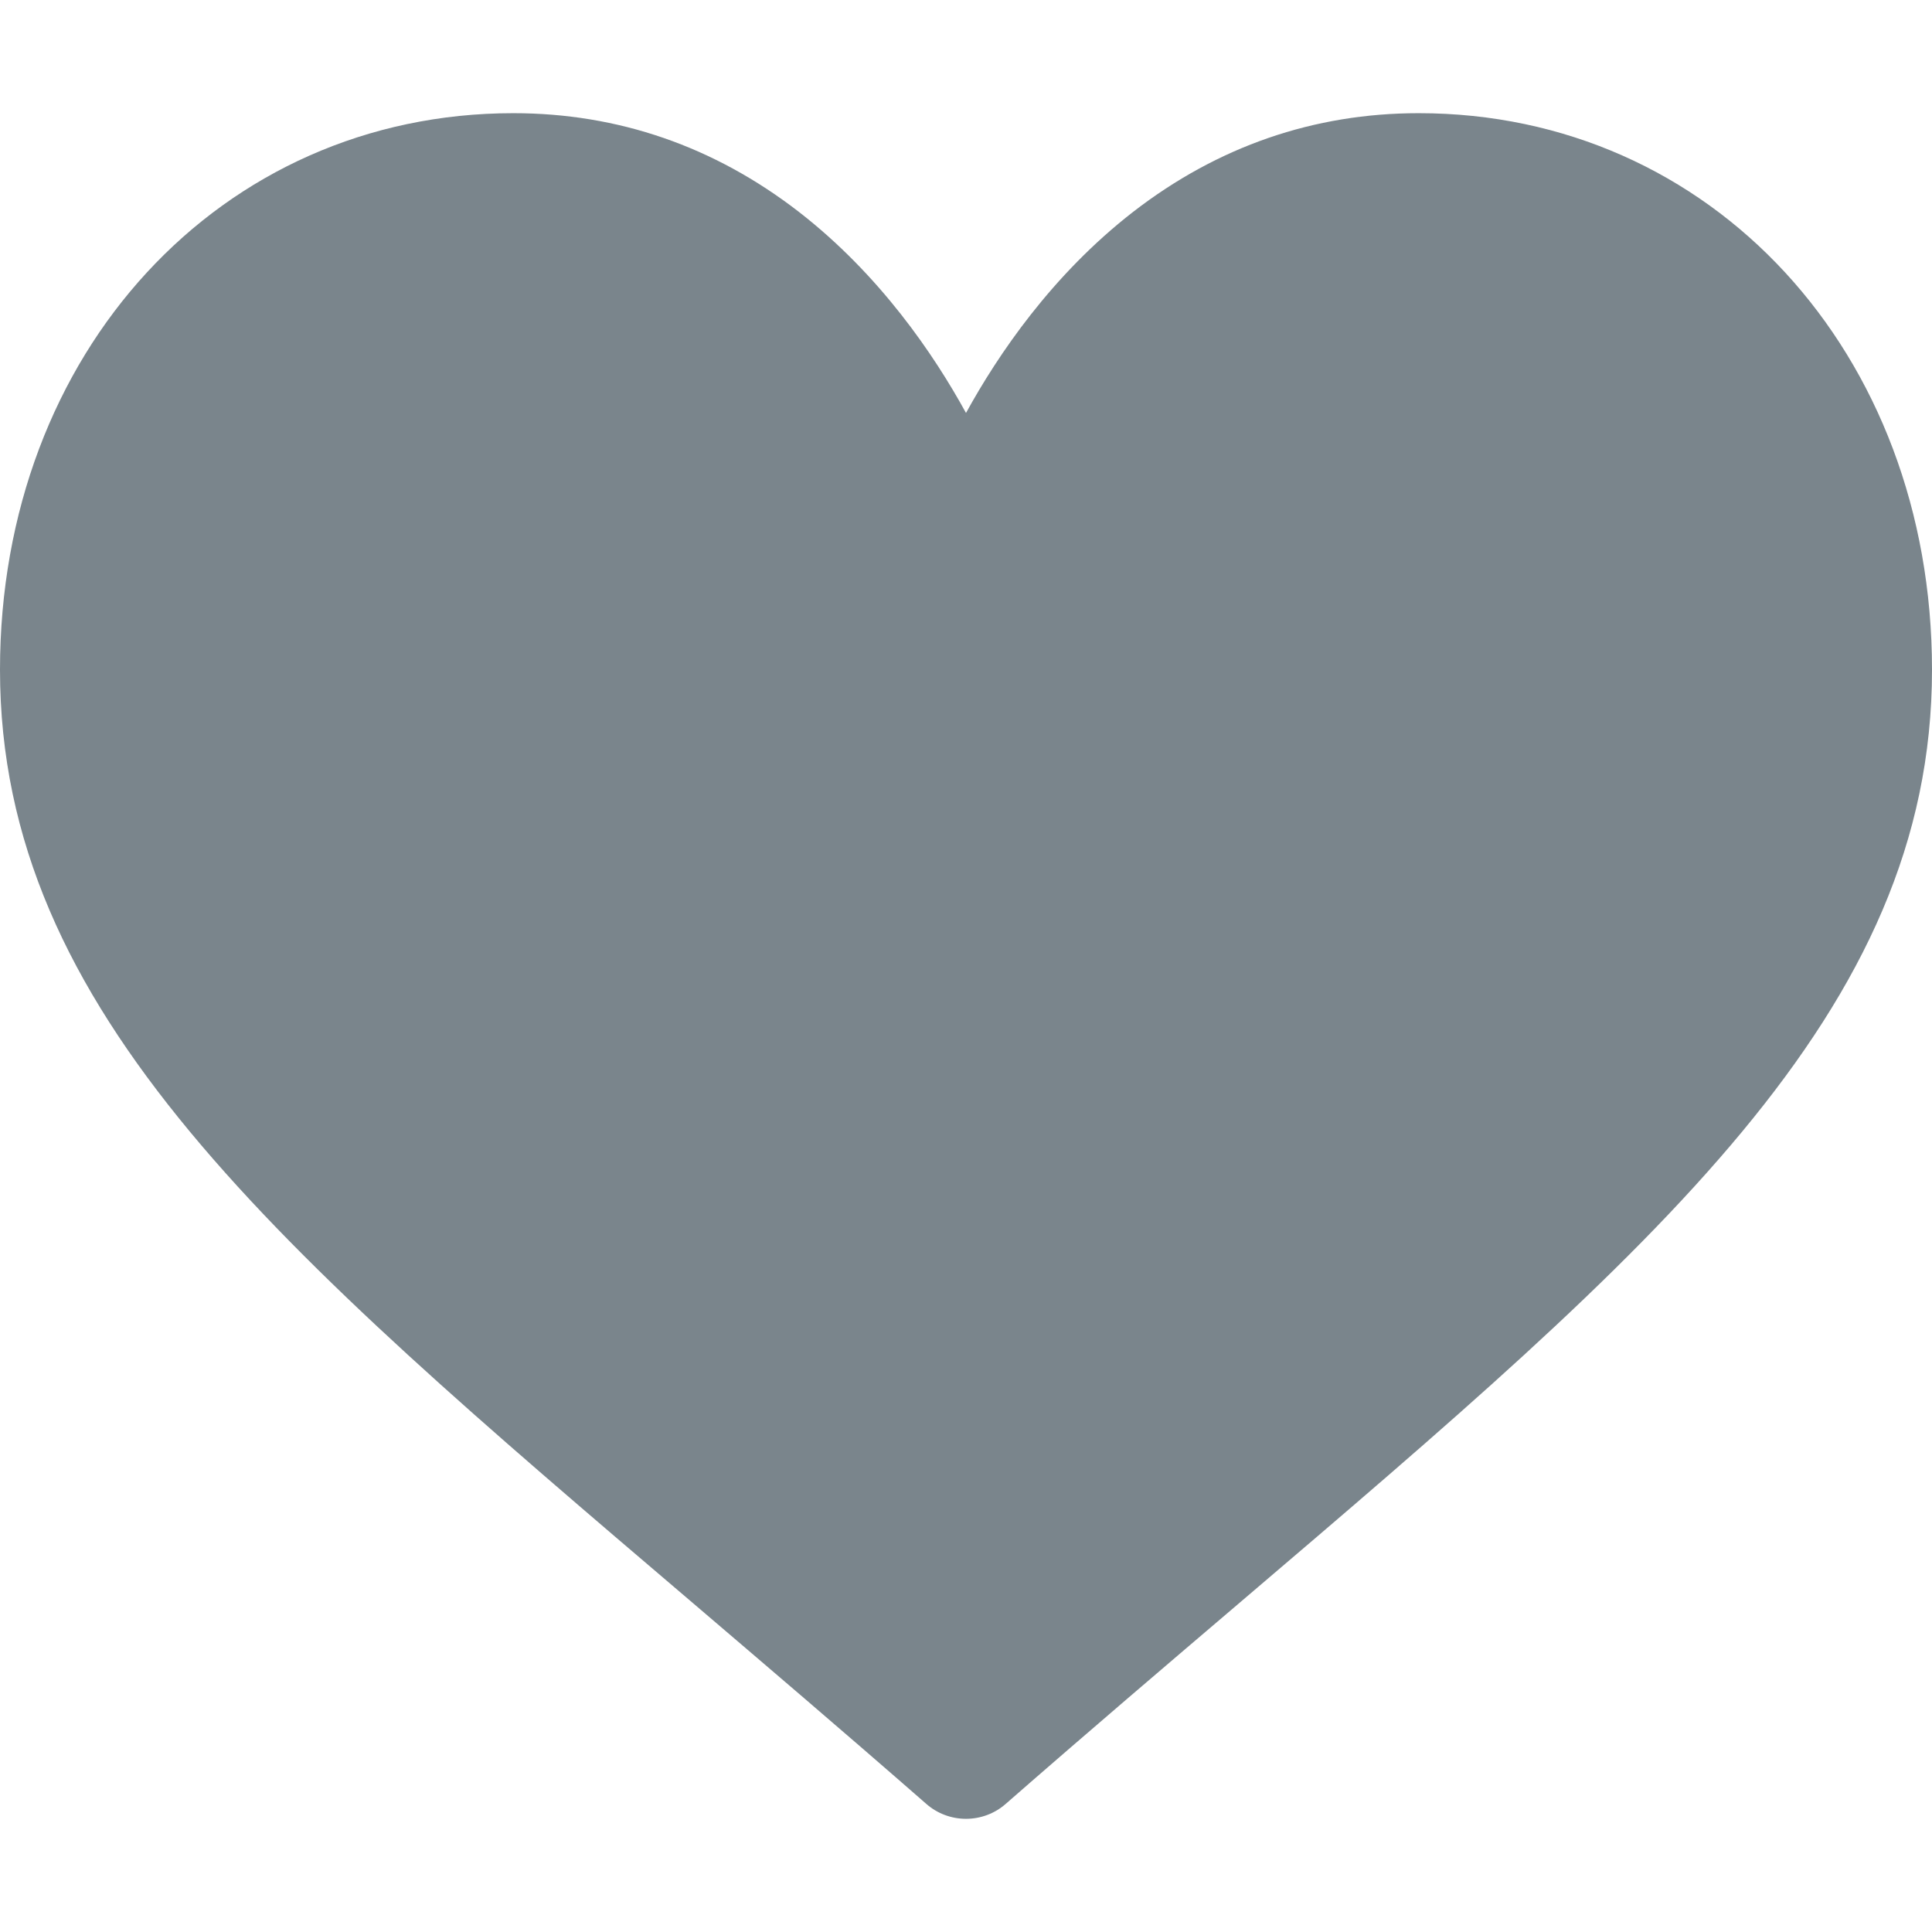 <svg width="12" height="12" viewBox="0 0 12 12" fill="none" xmlns="http://www.w3.org/2000/svg">
<path d="M8.812 0.703C8.161 0.703 7.564 0.909 7.038 1.316C6.534 1.707 6.198 2.204 6 2.565C5.802 2.204 5.466 1.707 4.962 1.316C4.436 0.909 3.839 0.703 3.188 0.703C1.37 0.703 0 2.189 0 4.16C0 6.29 1.71 7.747 4.298 9.952C4.737 10.327 5.235 10.751 5.753 11.204C5.821 11.264 5.909 11.297 6 11.297C6.091 11.297 6.179 11.264 6.247 11.204C6.765 10.751 7.263 10.327 7.703 9.952C10.29 7.747 12 6.29 12 4.16C12 2.189 10.63 0.703 8.812 0.703Z" fill="#7A858C"/>
</svg>
